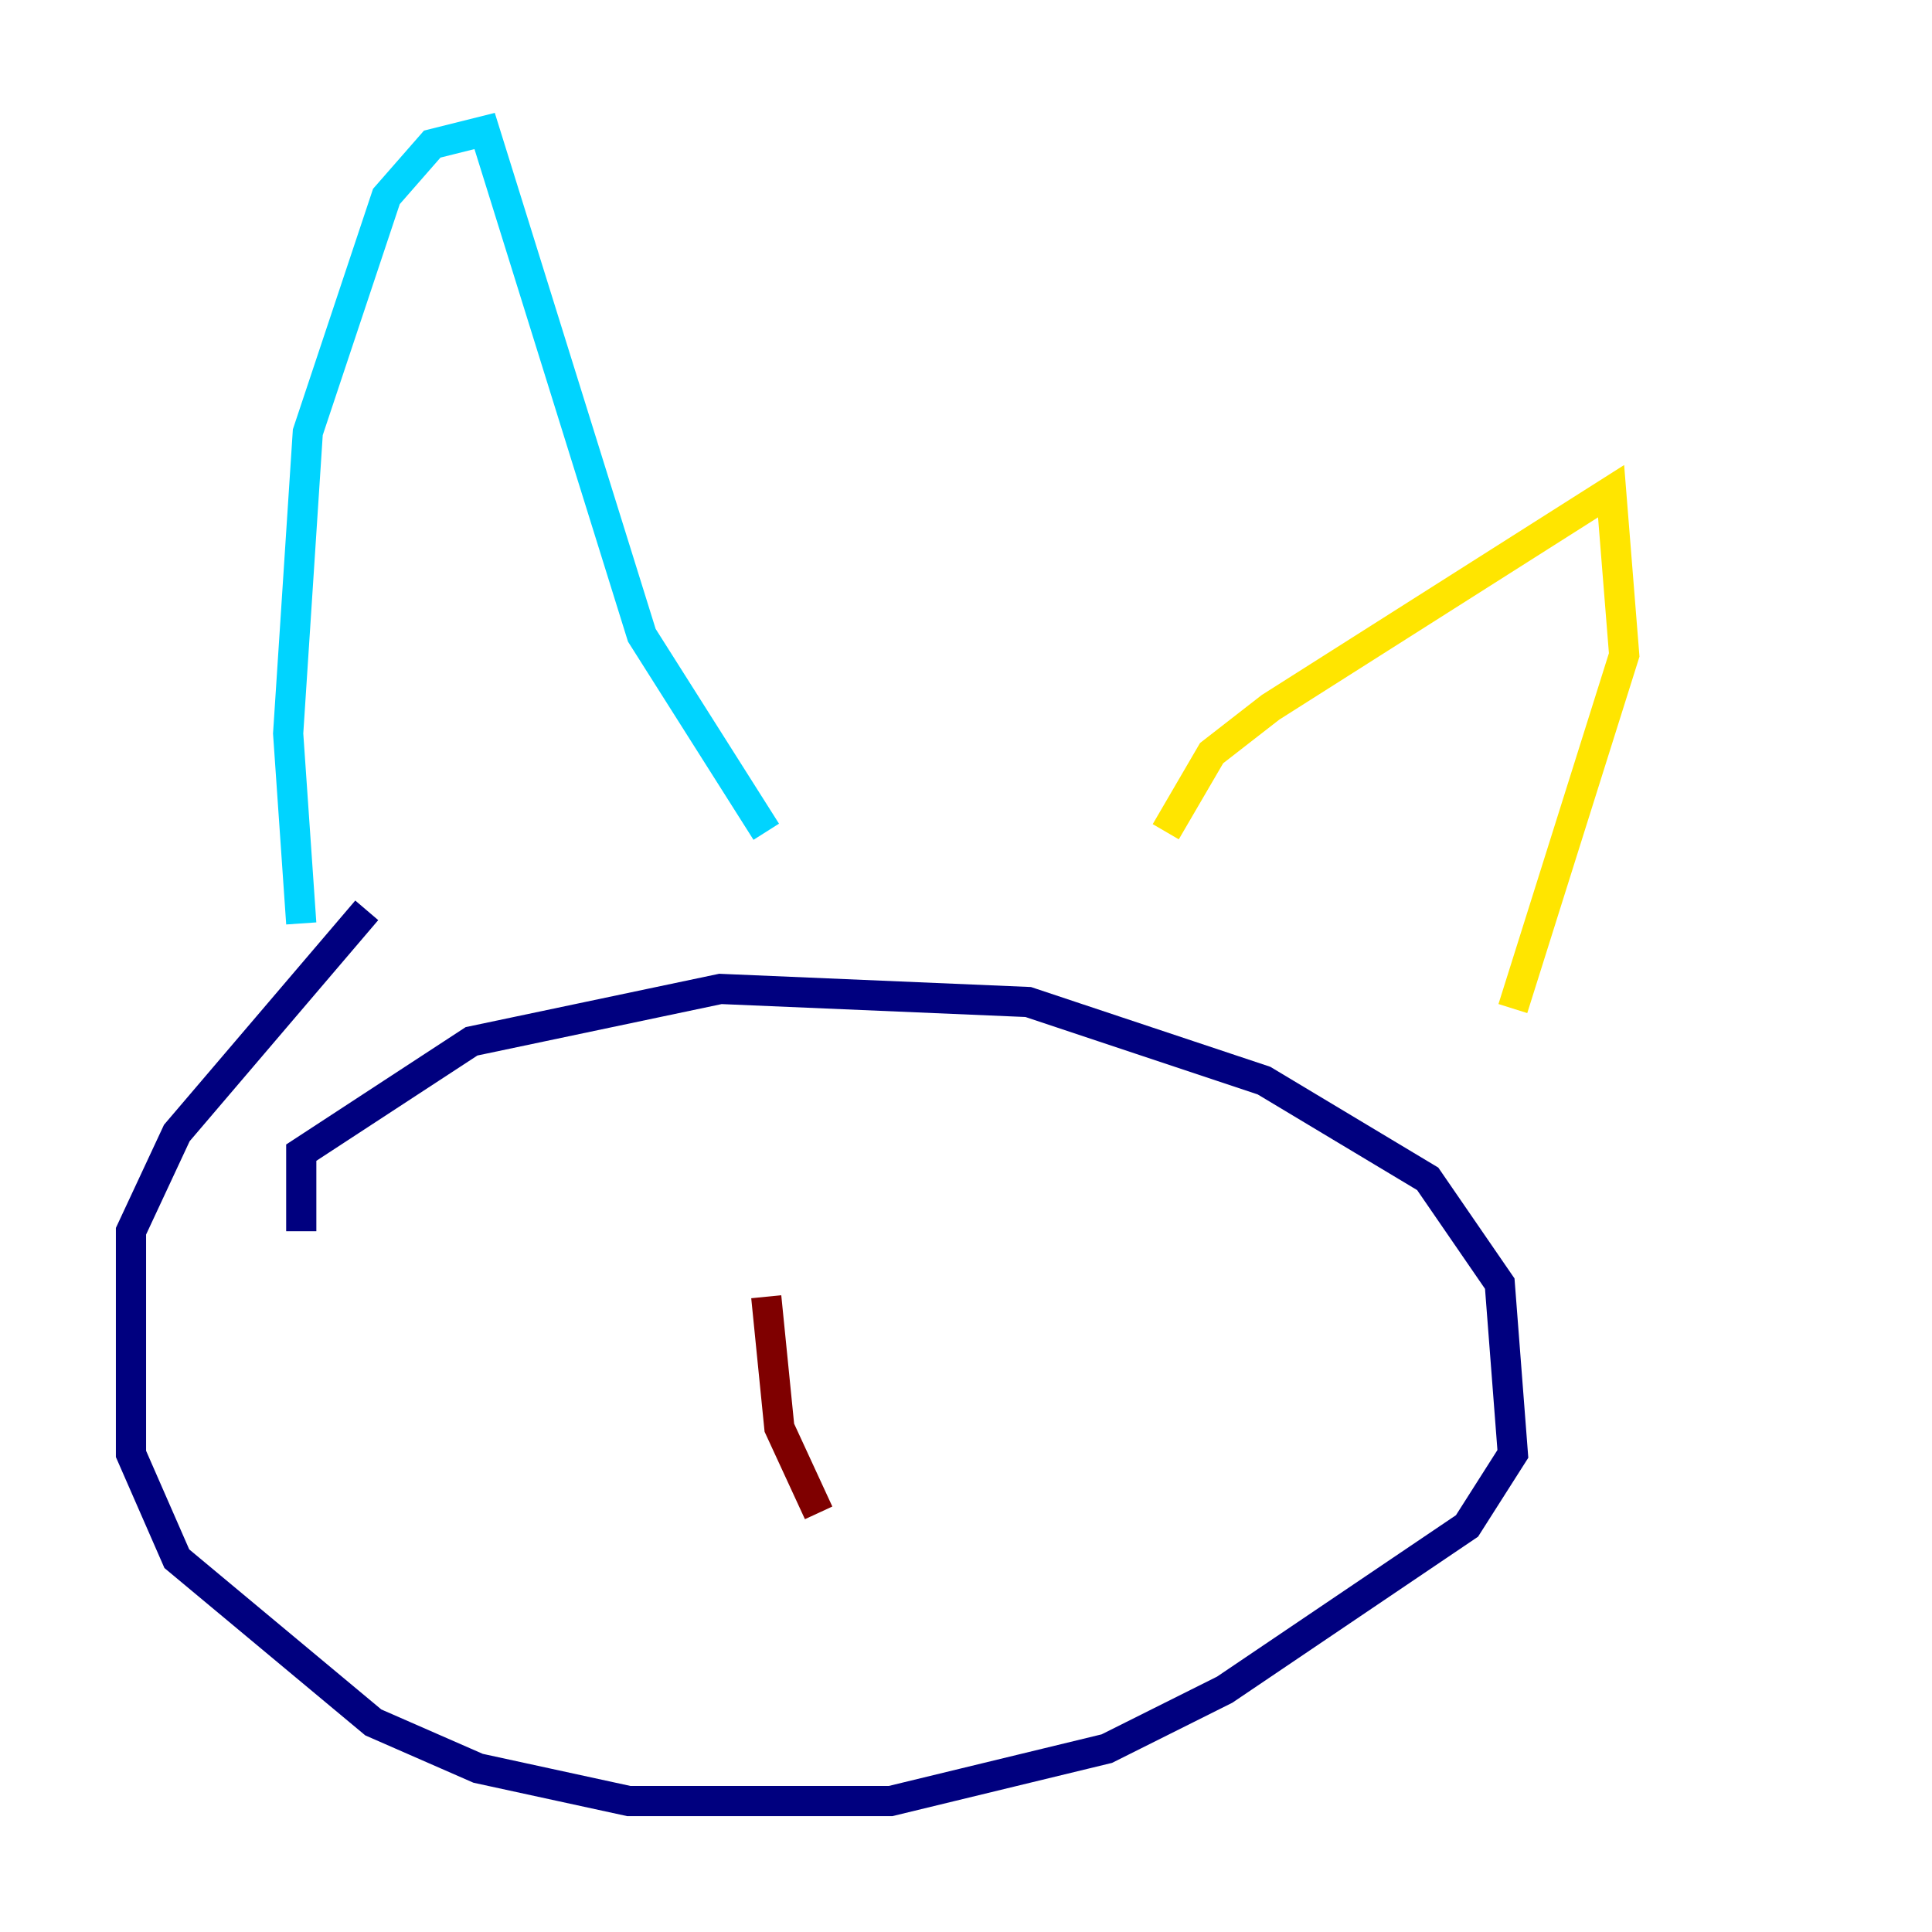 <?xml version="1.0" encoding="utf-8" ?>
<svg baseProfile="tiny" height="128" version="1.2" viewBox="0,0,128,128" width="128" xmlns="http://www.w3.org/2000/svg" xmlns:ev="http://www.w3.org/2001/xml-events" xmlns:xlink="http://www.w3.org/1999/xlink"><defs /><polyline fill="none" points="19.959,81.573 19.959,76.366 31.241,68.99 47.729,65.519 68.122,66.386 83.742,71.593 94.59,78.102 99.363,85.044 100.231,96.325 97.193,101.098 81.139,111.946 73.329,115.851 59.01,119.322 41.654,119.322 31.675,117.153 24.732,114.115 11.715,103.268 8.678,96.325 8.678,81.573 11.715,75.064 24.298,60.312" stroke="#00007f" stroke-width="2" /><polyline fill="none" points="19.959,61.18 19.091,48.597 20.393,28.637 25.6,13.017 28.637,9.546 32.108,8.678 42.522,42.088 50.766,55.105" stroke="#00d4ff" stroke-width="2" /><polyline fill="none" points="77.234,55.105 80.271,49.898 84.176,46.861 106.739,32.542 107.607,43.39 100.231,66.82" stroke="#ffe500" stroke-width="2" /><polyline fill="none" points="50.766,85.912 51.634,94.59 54.237,100.231" stroke="#7f0000" stroke-width="2" /></svg>